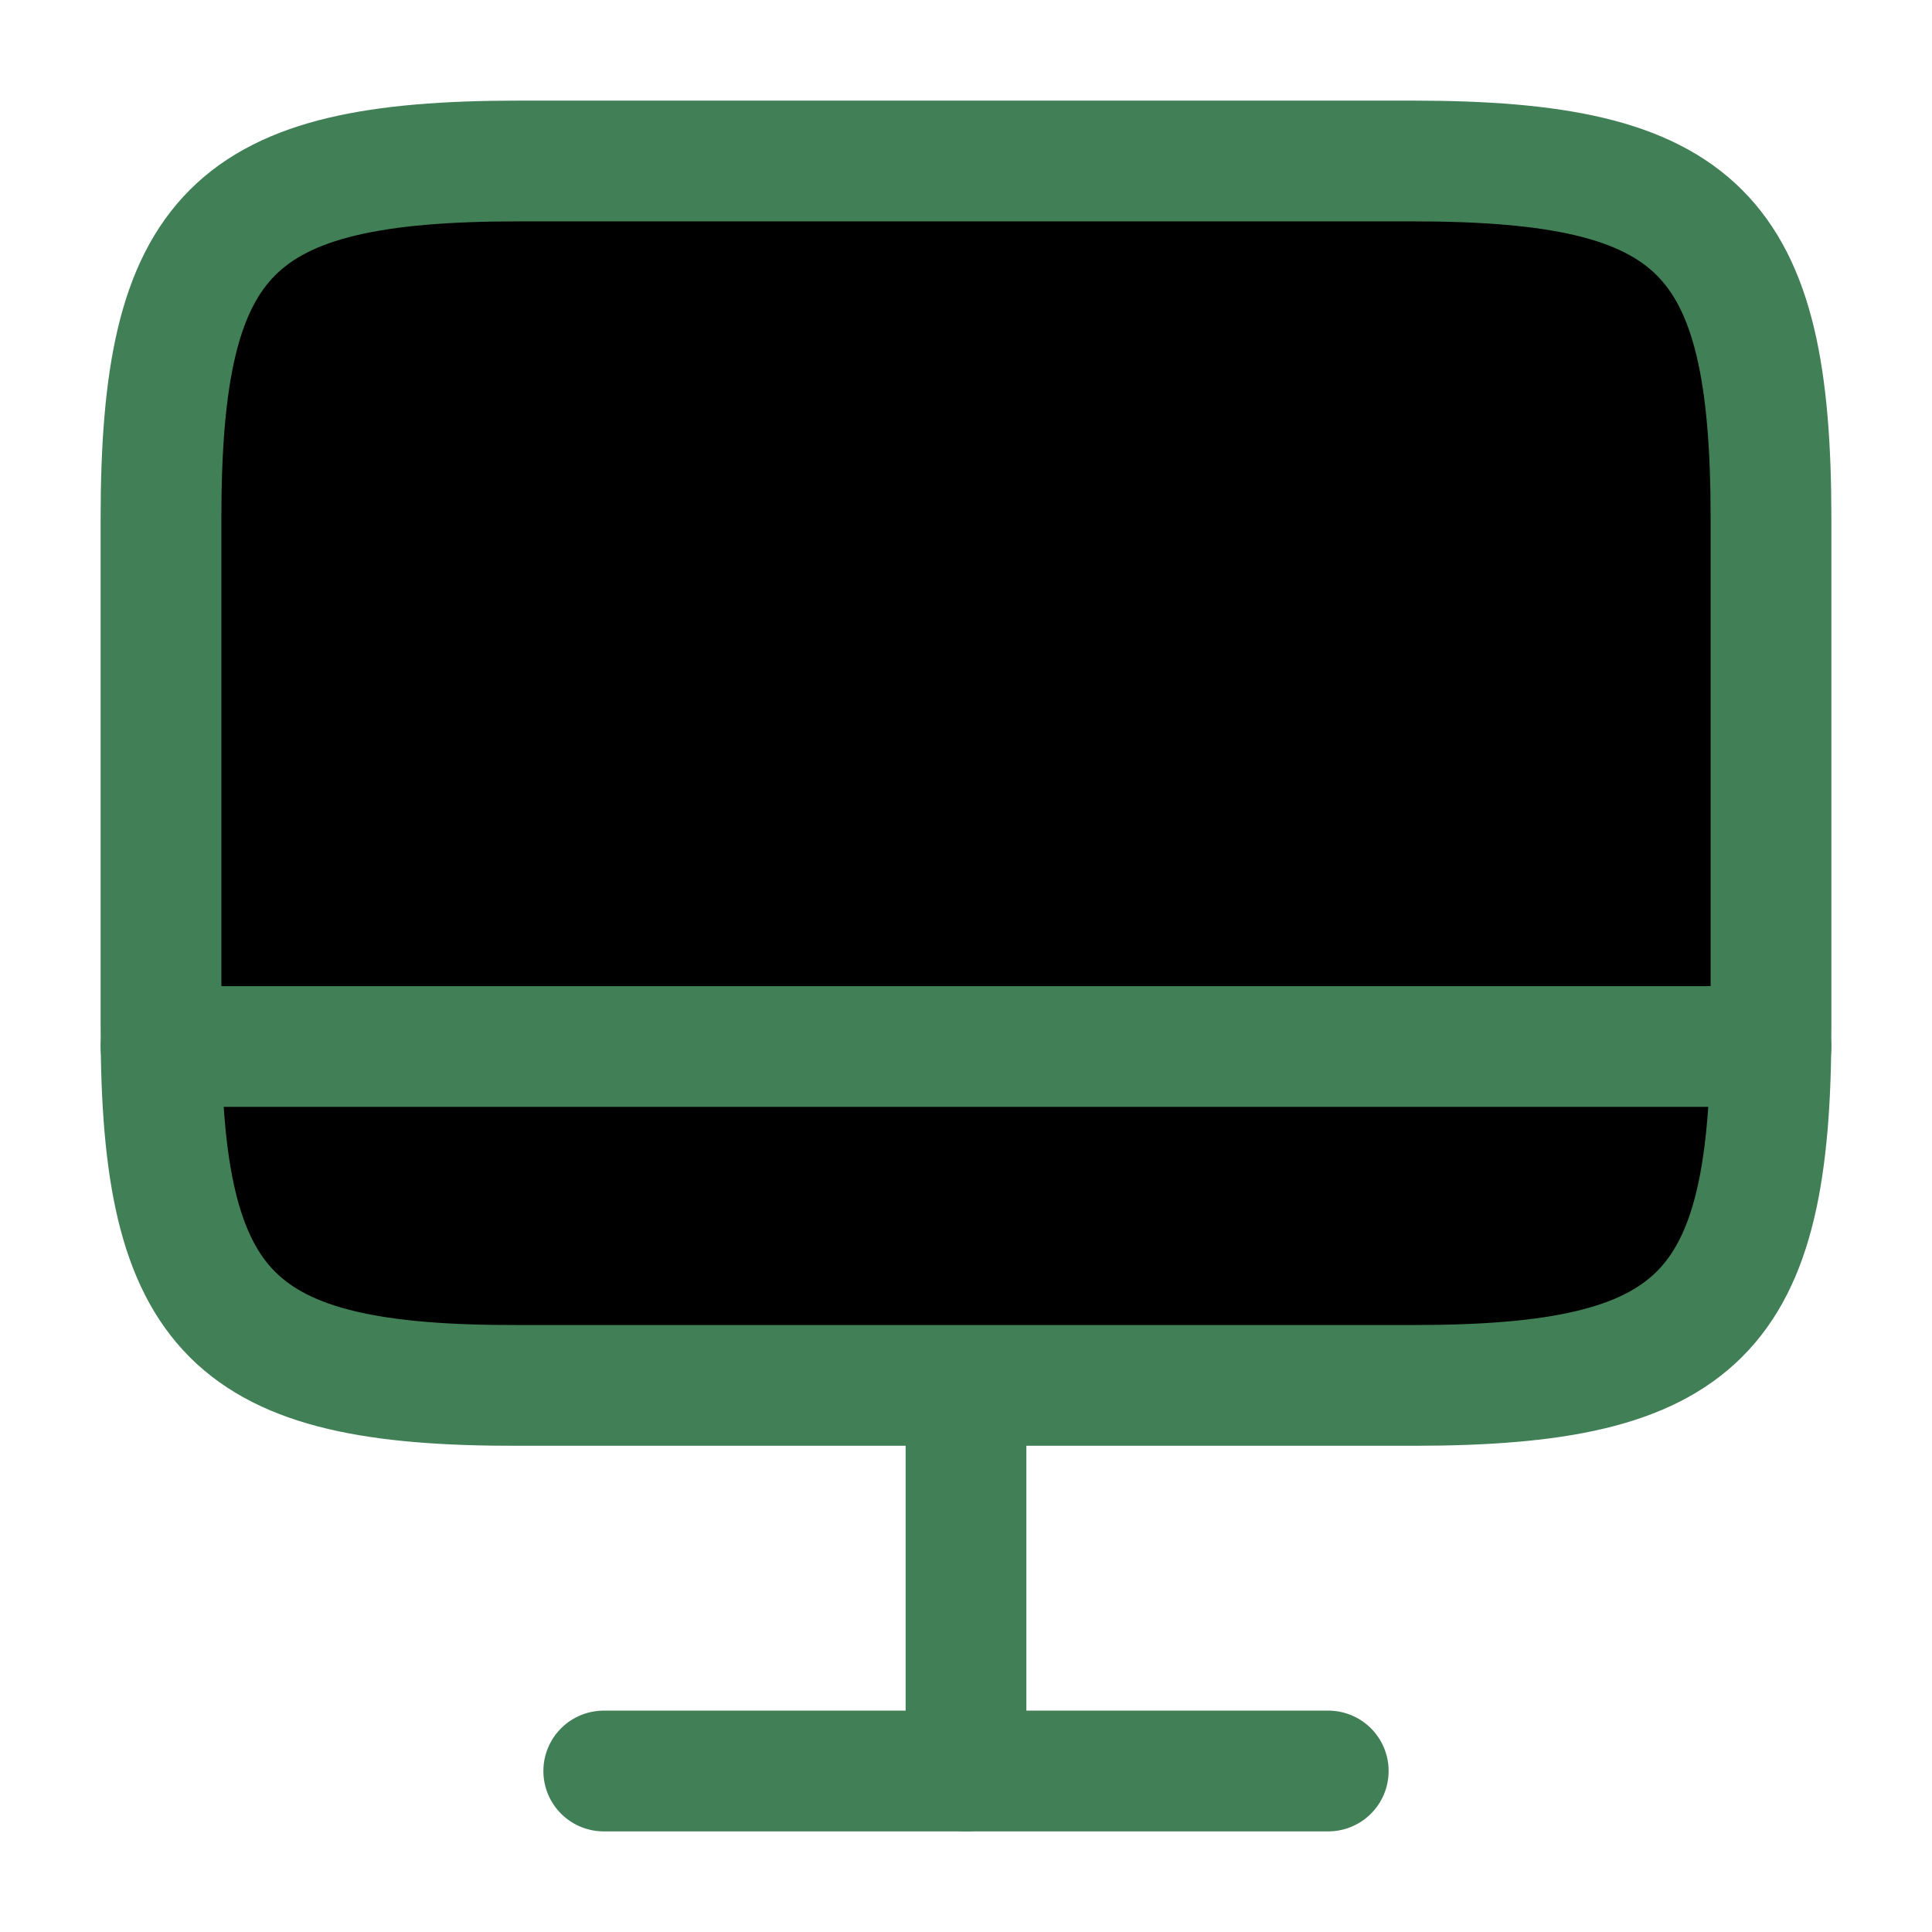 <svg width="24" height="24" viewBox="0 0 24 24" fill="currentColor" xmlns="http://www.w3.org/2000/svg">
<path d="M6.44 2H17.55C21.11 2 22 2.89 22 6.44V12.77C22 16.33 21.11 17.21 17.56 17.21H6.44C2.89 17.22 2 16.33 2 12.78V6.44C2 2.89 2.89 2 6.44 2Z" stroke="#417F56" stroke-width="1.5" stroke-linecap="round" stroke-linejoin="round"/>
<path d="M12 17.22V22" stroke="#417F56" stroke-width="1.5" stroke-linecap="round" stroke-linejoin="round"/>
<path d="M2 13H22" stroke="#417F56" stroke-width="1.5" stroke-linecap="round" stroke-linejoin="round"/>
<path d="M7.5 22H16.5" stroke="#417F56" stroke-width="1.5" stroke-linecap="round" stroke-linejoin="round"/>
</svg>
